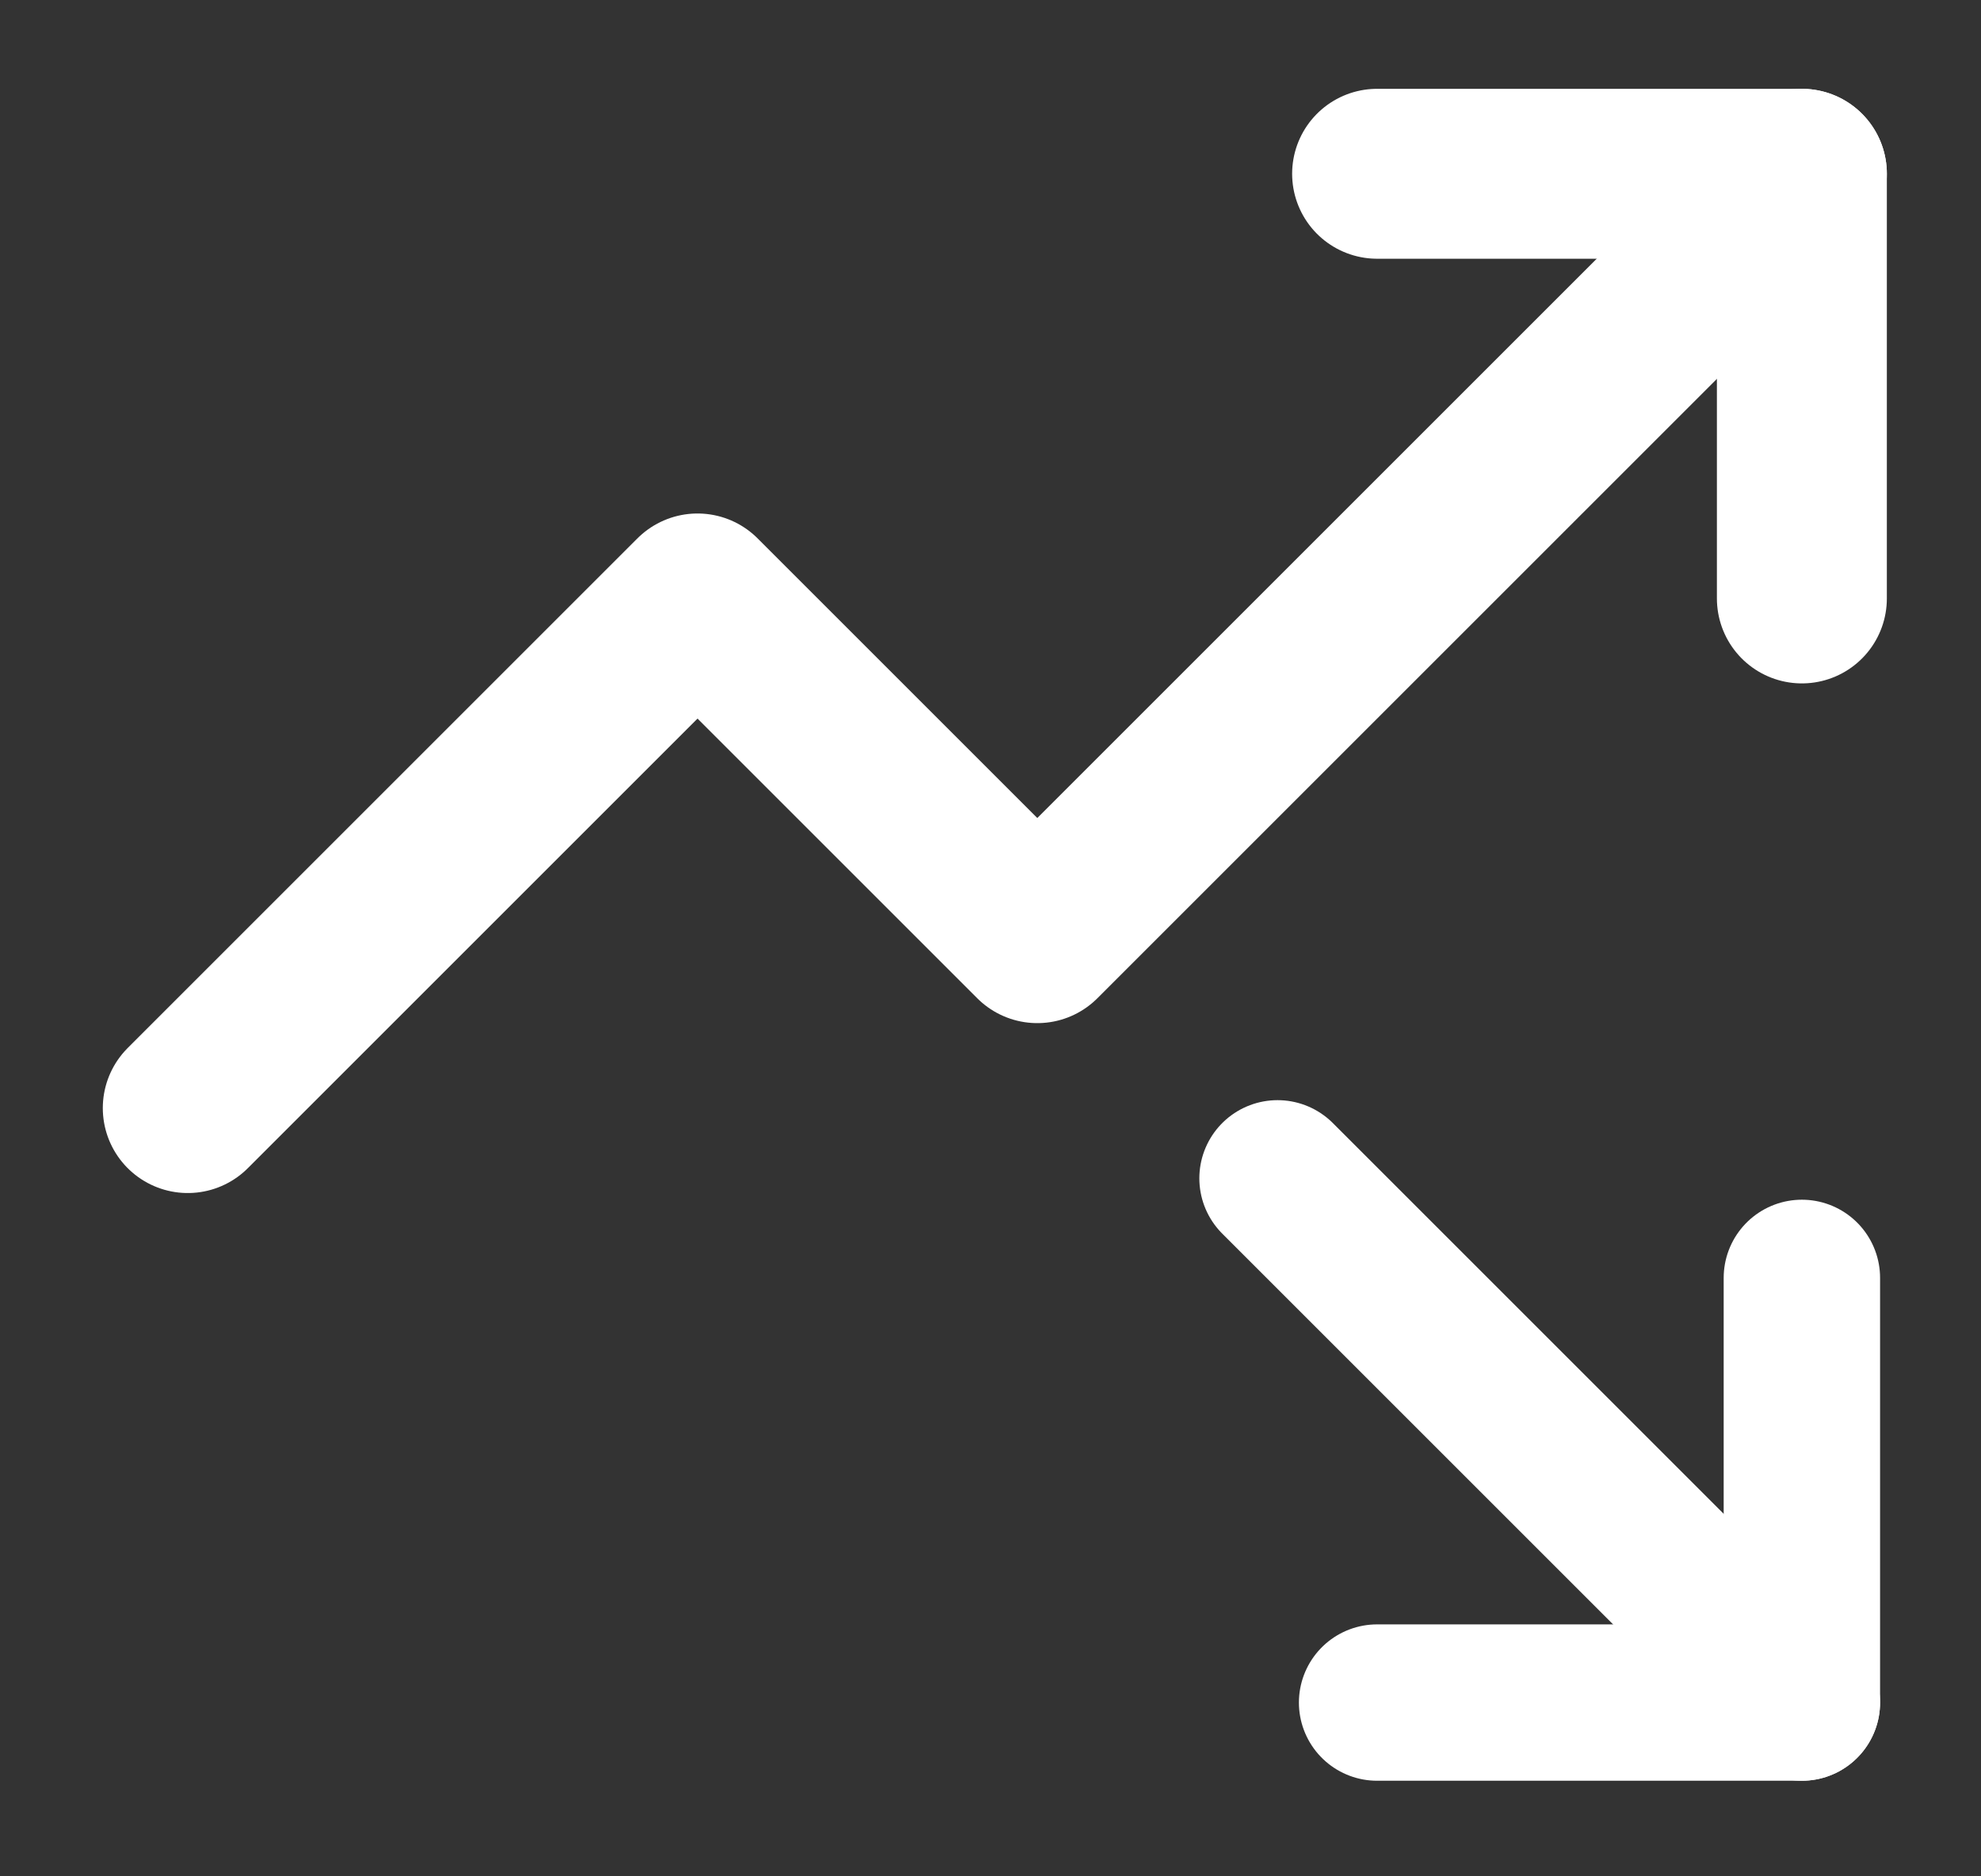 <svg width="19" height="18" viewBox="0 0 19 18" fill="none" xmlns="http://www.w3.org/2000/svg">
<rect x="0" y="0" width="19" height="18" fill="#333333" stroke="none"/>
<path d="M12.253 11.304L17.282 16.333" stroke="white" stroke-width="1.5" stroke-linecap="round" stroke-linejoin="round"/>
<path d="M17.282 12.259V16.333H13.208" stroke="white" stroke-width="1.5" stroke-linecap="round" stroke-linejoin="round"/>
<path d="M17.282 1.667L9.949 9L6.69 5.741L1.801 10.63" stroke="white" stroke-width="1.63" stroke-linecap="round" stroke-linejoin="round"/>
<path d="M17.282 5.741V1.667H13.208" stroke="white" stroke-width="1.63" stroke-linecap="round" stroke-linejoin="round"/>
</svg>

